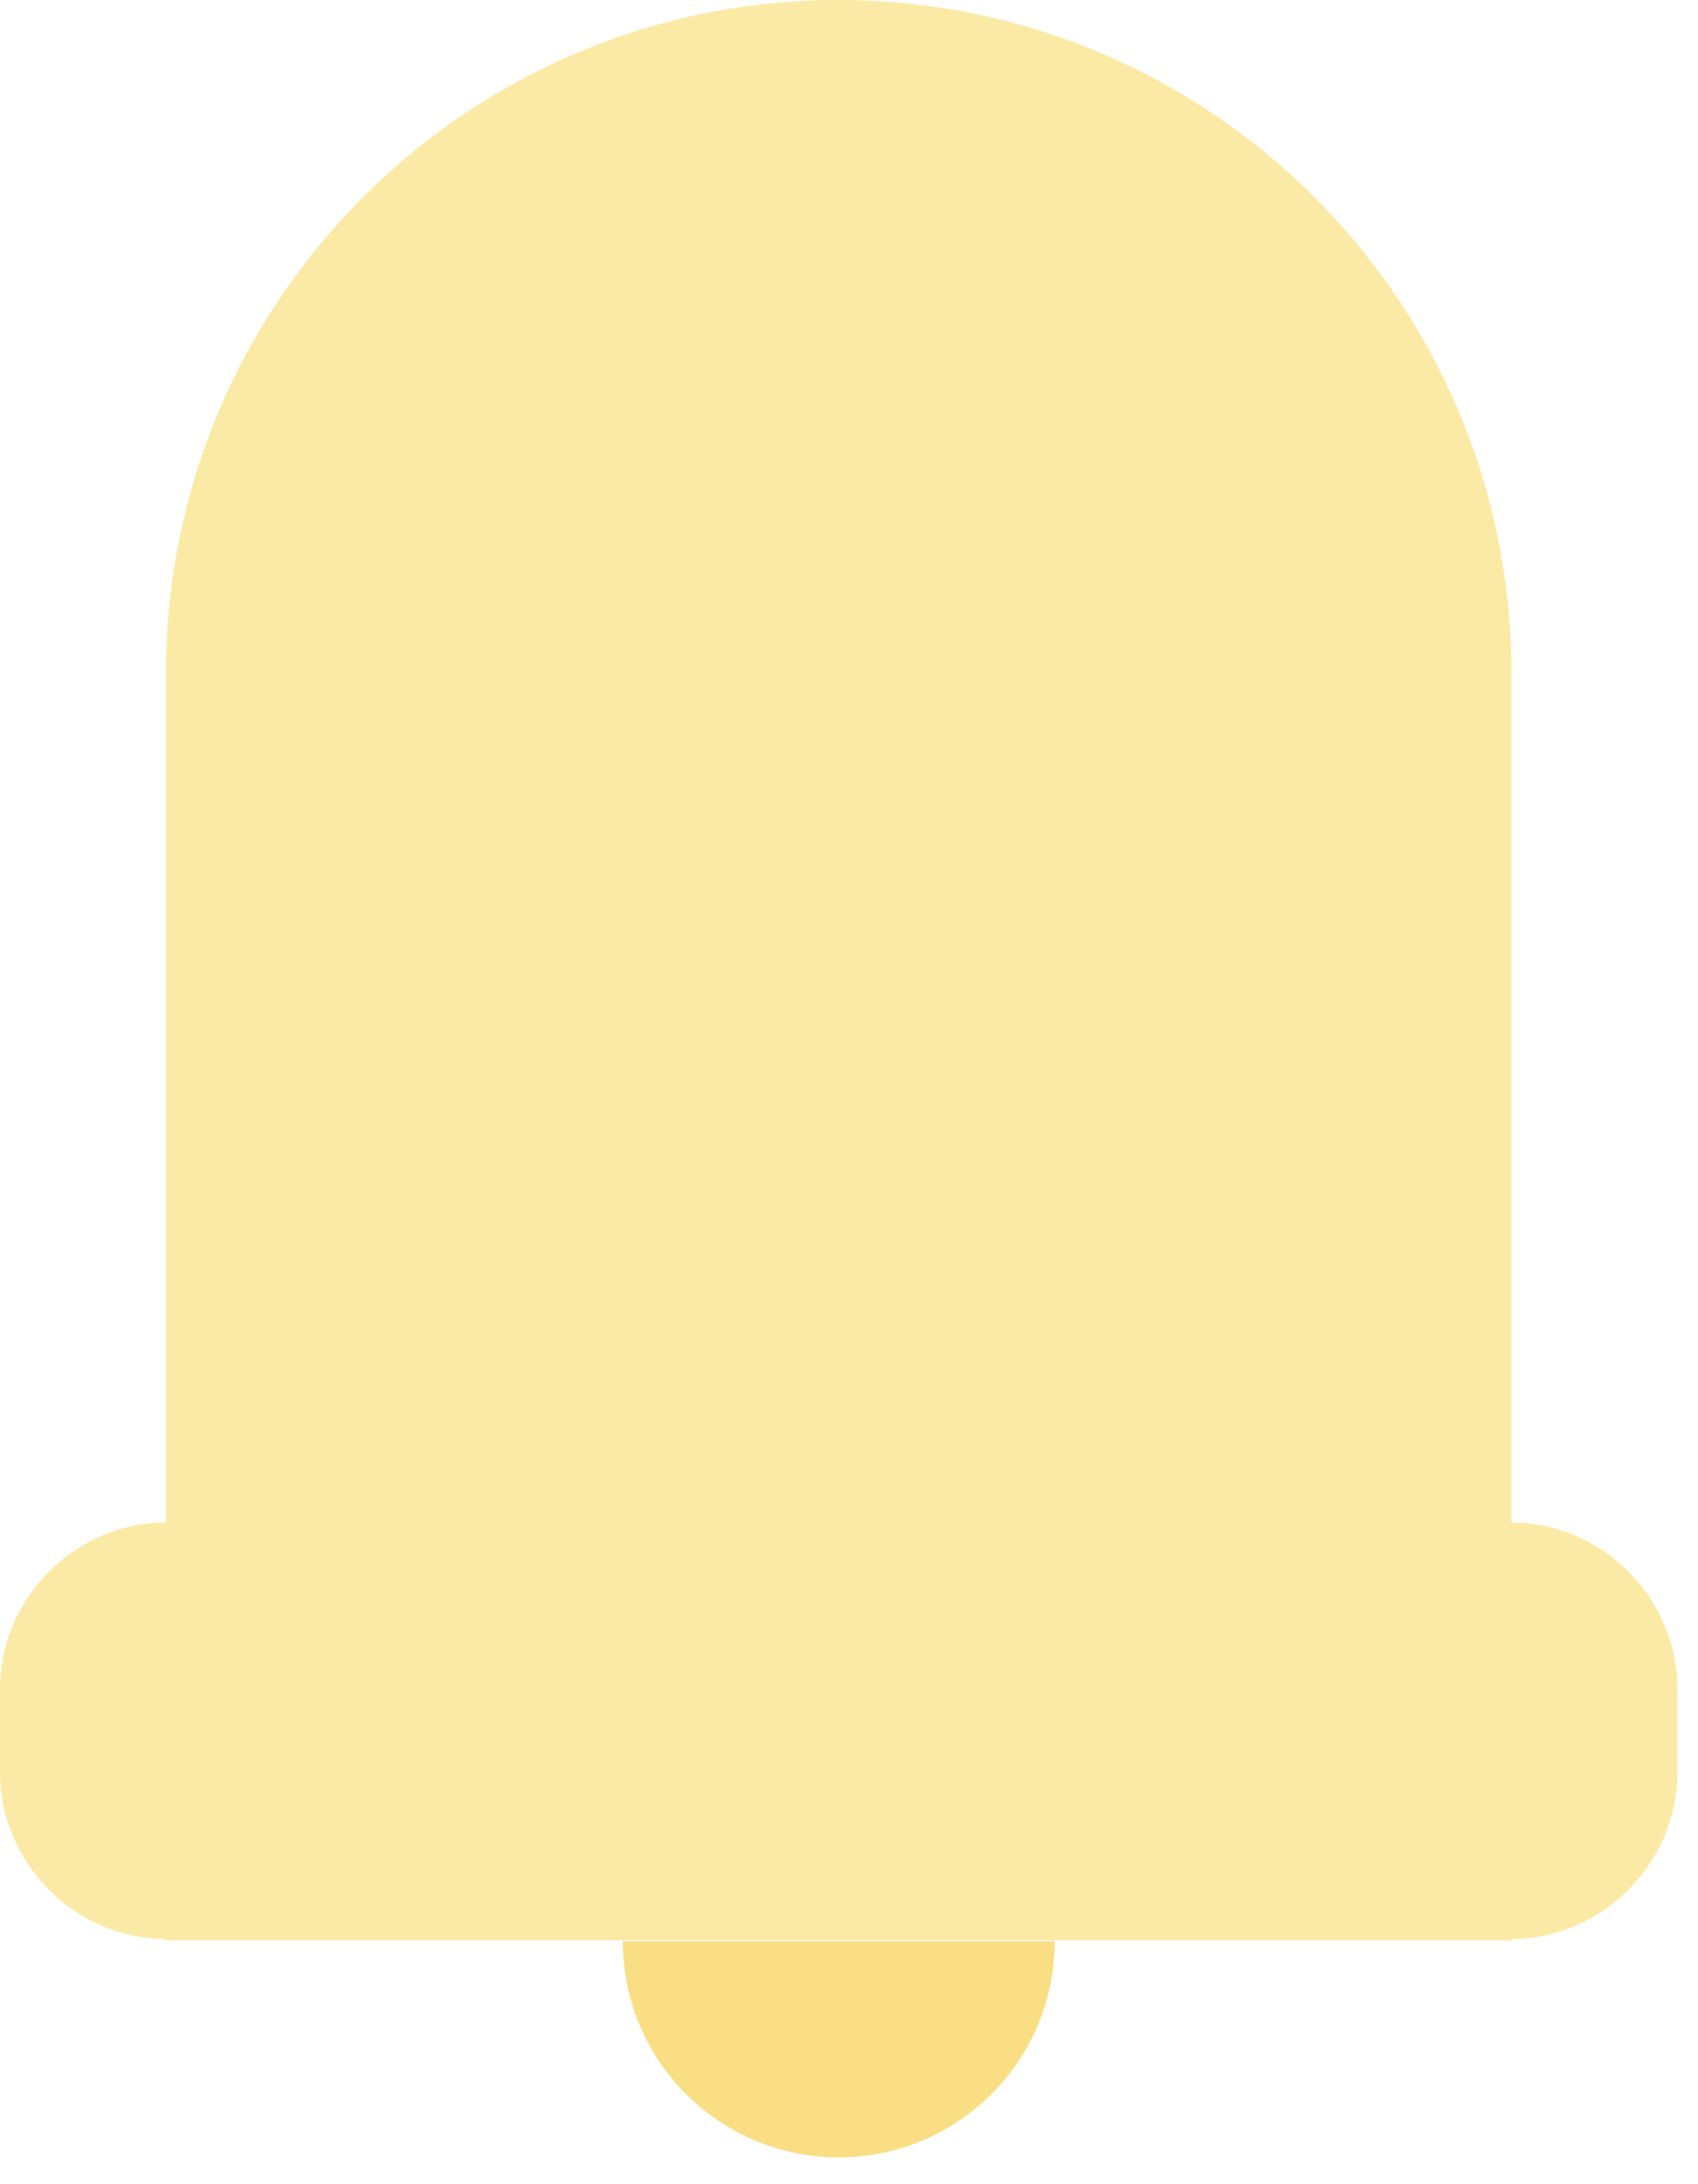 <svg width="14" height="18" viewBox="0 0 14 18" fill="none" xmlns="http://www.w3.org/2000/svg">
<path d="M12.462 12.546V5.547C12.462 2.483 9.978 0 6.915 0C3.852 0 1.368 2.483 1.368 5.547V12.546C0.615 12.551 0 13.168 0 13.923V14.602C0 15.357 0.615 15.975 1.368 15.98V15.991H12.462V15.98C13.215 15.975 13.83 15.357 13.83 14.602V13.923C13.83 13.168 13.215 12.551 12.462 12.546Z" fill="#FBEAA6"/>
<path d="M8.696 15.998C8.696 16.982 7.899 17.779 6.915 17.779C5.932 17.779 5.135 16.982 5.135 15.998H8.696Z" fill="#F9DE83"/>
</svg>
